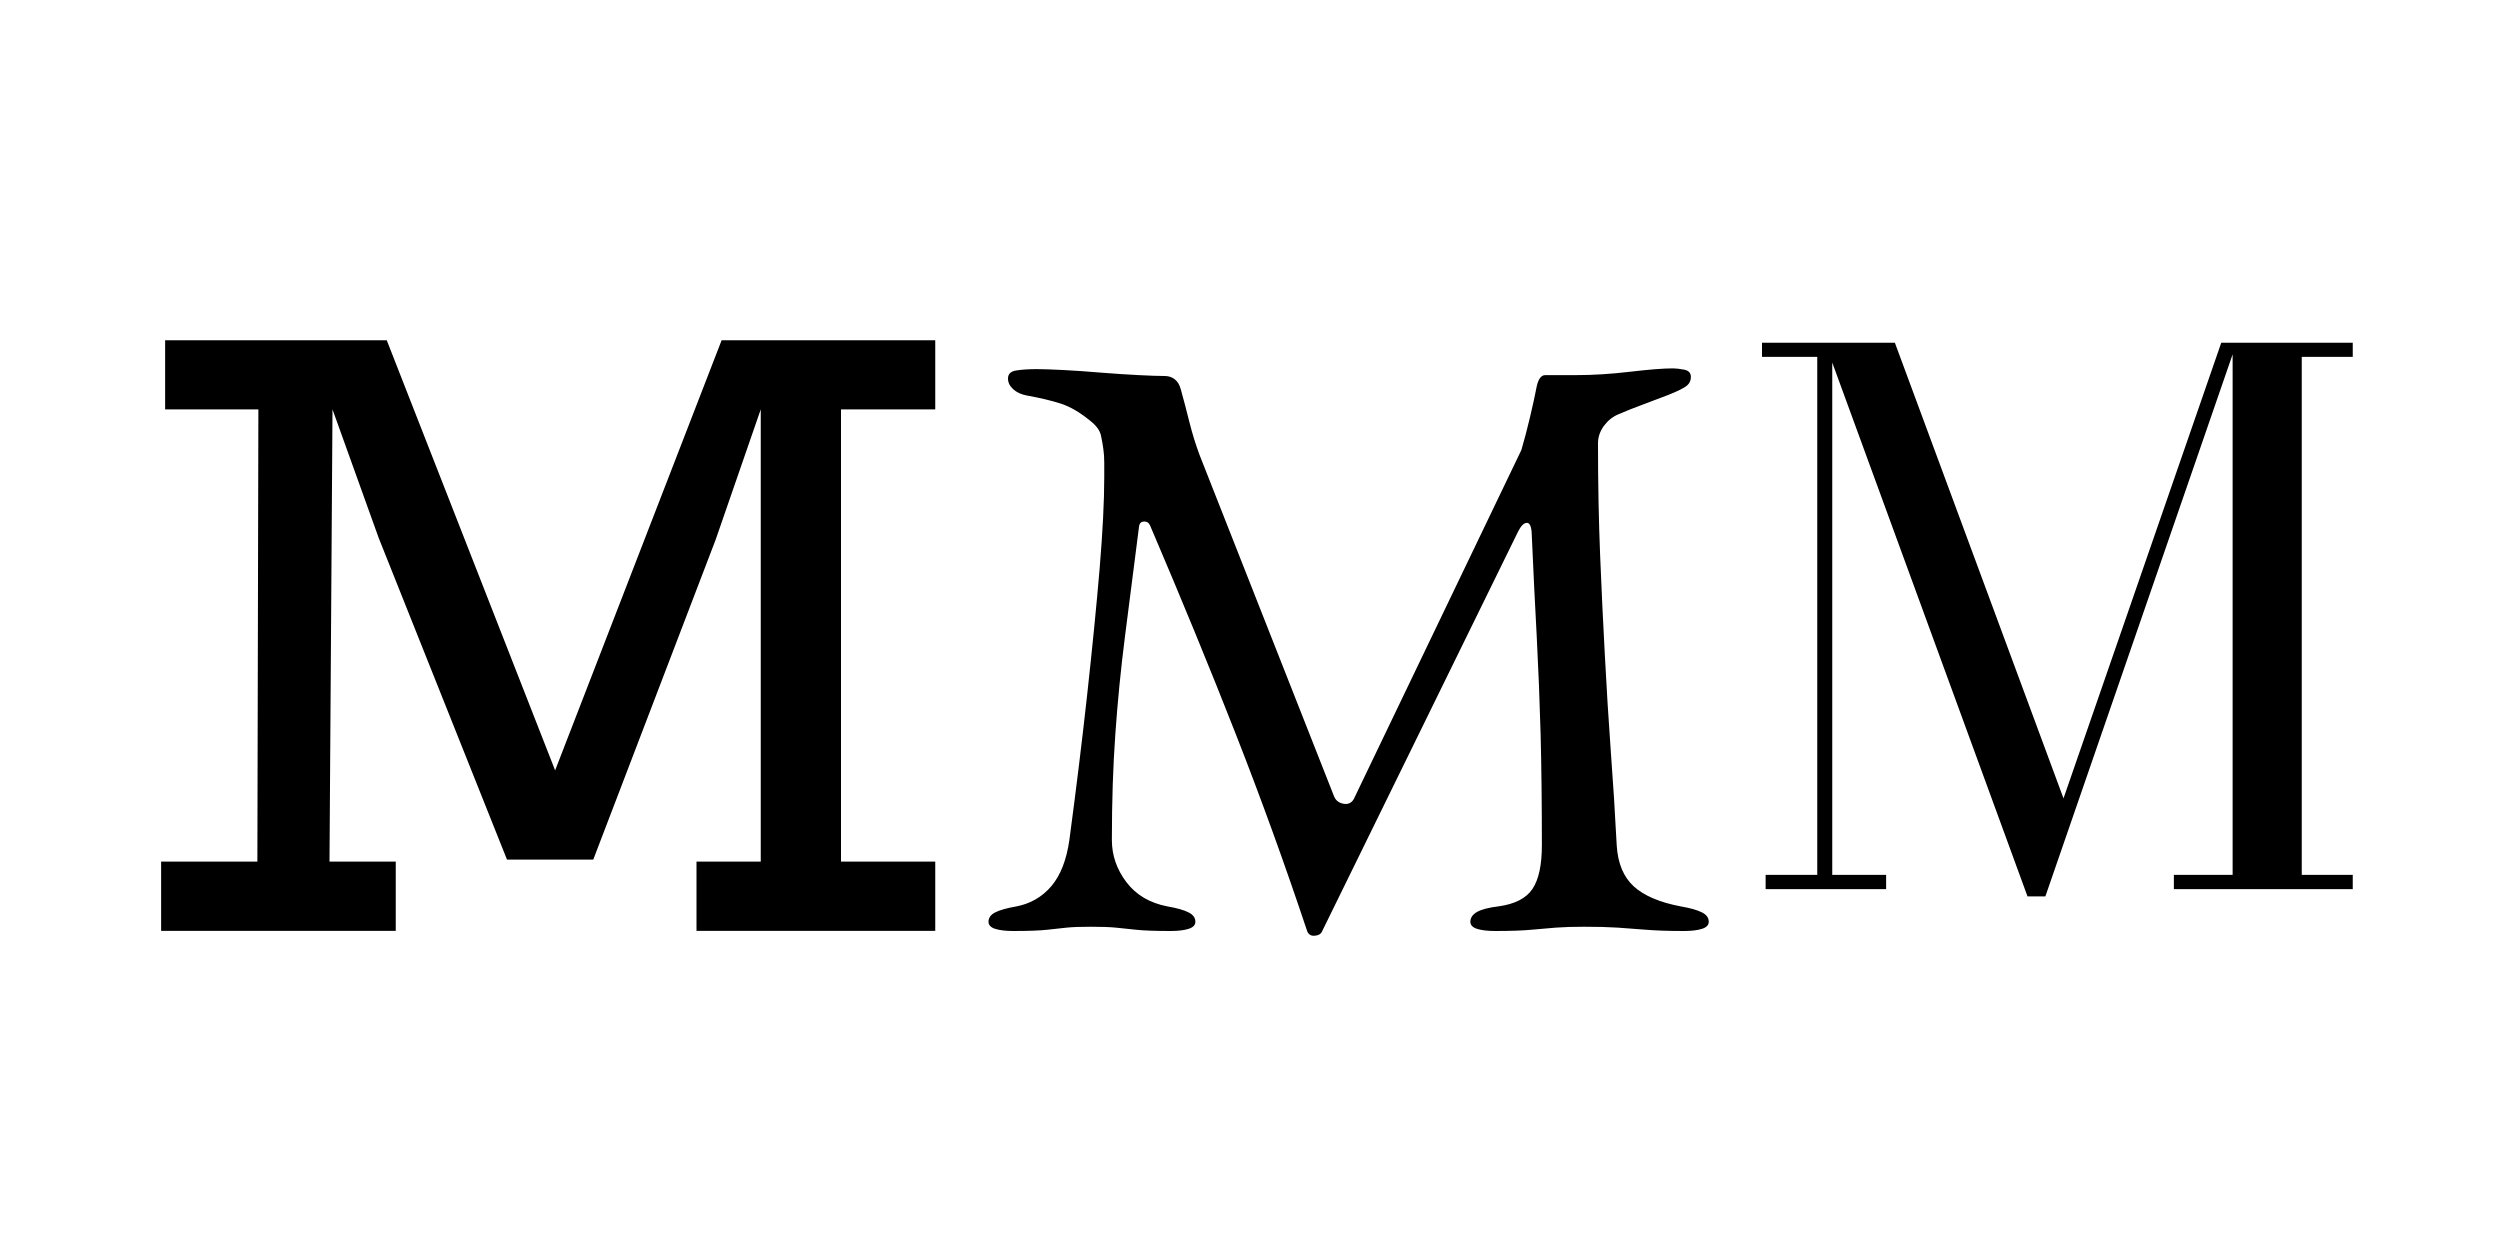 <?xml version="1.0" encoding="UTF-8" standalone="no"?>
            <svg
               xmlns="http://www.w3.org/2000/svg"
               xmlns:svg="http://www.w3.org/2000/svg"
               width="200"
               height="100"
               version="1.1"
               id="svg1"
               viewBox="0 0 200 100"
               >
               <path d="M13.21 32.75L13.21 27.22L30.94 27.22L44.41 61.63L57.73 27.22L74.82 27.22L74.82 32.75L67.28 32.75L67.28 68.93L74.82 68.93L74.82 74.47L55.72 74.47L55.72 68.93L60.86 68.93L60.86 32.75L57.25 43.18L47.46 68.77L40.56 68.77L30.29 43.02L26.60 32.75L26.36 68.93L31.66 68.93L31.66 74.47L12.89 74.47L12.89 68.93L20.59 68.93L20.67 32.75L13.21 32.75Z"/><path d="M81.05 74.48L81.05 74.48Q80.17 74.48 79.62 74.31Q79.08 74.14 79.08 73.74L79.08 73.74Q79.08 73.26 79.62 72.99Q80.17 72.71 81.33 72.51L81.33 72.51Q83.03 72.17 84.12 70.88Q85.21 69.58 85.55 67.20L85.55 67.20Q86.37 61.07 86.98 55.52Q87.59 49.97 87.97 45.50Q88.34 41.04 88.34 38.18L88.34 38.18Q88.34 37.64 88.34 37.03Q88.34 36.41 88.27 35.94L88.27 35.94Q88.20 35.39 88.07 34.81Q87.93 34.23 87.25 33.69L87.25 33.69Q86.02 32.67 84.87 32.29Q83.71 31.92 82.14 31.64L82.14 31.64Q81.46 31.51 81.05 31.13Q80.64 30.76 80.64 30.28L80.64 30.28Q80.64 29.74 81.29 29.64Q81.94 29.53 82.96 29.53L82.96 29.53Q83.64 29.53 85.04 29.60Q86.43 29.67 88.07 29.81Q89.70 29.94 91.10 30.01Q92.49 30.08 93.18 30.08L93.18 30.08Q93.65 30.08 93.99 30.35Q94.33 30.62 94.47 31.17L94.47 31.17Q94.81 32.39 95.15 33.76Q95.49 35.12 95.97 36.41L95.97 36.41L106.73 63.72Q106.93 64.20 107.48 64.30Q108.02 64.40 108.30 63.93L108.30 63.93L121.71 36.00Q122.05 34.85 122.39 33.42Q122.73 31.99 122.94 30.90L122.94 30.90Q123.14 30.01 123.62 30.01L123.62 30.01L126.07 30.01Q128.12 30.01 130.40 29.74Q132.68 29.47 133.84 29.47L133.84 29.47Q134.18 29.47 134.72 29.57Q135.27 29.67 135.27 30.15L135.27 30.15Q135.27 30.62 134.89 30.90Q134.52 31.17 133.50 31.58L133.50 31.58Q132.61 31.92 131.52 32.33Q130.43 32.73 129.48 33.14L129.48 33.14Q128.80 33.42 128.32 34.06Q127.84 34.71 127.84 35.46L127.84 35.46Q127.84 40.23 128.01 44.42Q128.18 48.60 128.39 52.45Q128.59 56.30 128.86 60.05Q129.14 63.79 129.34 67.67L129.34 67.67Q129.48 69.79 130.70 70.91Q131.93 72.03 134.45 72.51L134.45 72.51Q135.61 72.71 136.15 72.99Q136.70 73.26 136.70 73.74L136.70 73.74Q136.70 74.14 136.15 74.31Q135.61 74.48 134.72 74.48L134.72 74.48Q132.88 74.48 131.69 74.38Q130.50 74.28 129.41 74.21Q128.32 74.14 126.75 74.14L126.75 74.14Q125.39 74.14 124.47 74.21Q123.55 74.28 122.50 74.38Q121.44 74.48 119.60 74.48L119.60 74.48Q118.72 74.48 118.17 74.31Q117.63 74.14 117.63 73.74L117.63 73.74Q117.63 73.26 118.17 72.95Q118.72 72.65 119.87 72.51L119.87 72.51Q121.85 72.24 122.60 71.11Q123.35 69.99 123.35 67.61L123.35 67.61Q123.35 62.70 123.25 58.75Q123.14 54.80 122.94 50.95Q122.73 47.11 122.53 42.54L122.53 42.54Q122.46 41.79 122.12 41.83Q121.78 41.86 121.44 42.54L121.44 42.54L105.78 74.48Q105.64 74.83 105.16 74.86Q104.69 74.89 104.55 74.42L104.55 74.42Q101.89 66.45 98.86 58.72Q95.83 50.99 92.02 42.07L92.02 42.07Q91.88 41.72 91.54 41.72Q91.20 41.72 91.13 42.07L91.13 42.07Q90.52 46.83 90.01 50.82Q89.50 54.80 89.23 58.68Q88.95 62.57 88.95 67.20L88.95 67.20Q88.95 69.04 90.11 70.57Q91.27 72.10 93.38 72.51L93.38 72.51Q94.54 72.71 95.08 72.99Q95.63 73.26 95.63 73.74L95.63 73.74Q95.63 74.14 95.08 74.31Q94.54 74.48 93.65 74.48L93.65 74.48Q91.81 74.48 90.89 74.38Q89.97 74.28 89.26 74.21Q88.54 74.14 87.25 74.14L87.25 74.14Q86.02 74.14 85.34 74.21Q84.66 74.28 83.78 74.38Q82.89 74.48 81.05 74.48Z"/><path d="M163.63 71.71L162.20 71.71L146.00 27.42L151.59 27.42L165.08 63.87L177.70 27.42L178.93 27.42L163.63 71.71ZM140.96 27.42L146.58 27.42L146.58 69.99L150.89 69.99L150.89 71.13L141.25 71.13L141.25 69.99L145.38 69.99L145.38 28.55L140.96 28.55L140.96 27.42ZM178.61 27.42L188.22 27.42L188.22 28.55L184.14 28.55L184.14 69.99L188.22 69.99L188.22 71.13L173.91 71.13L173.91 69.99L178.61 69.99L178.61 27.42Z"/>
            </svg>